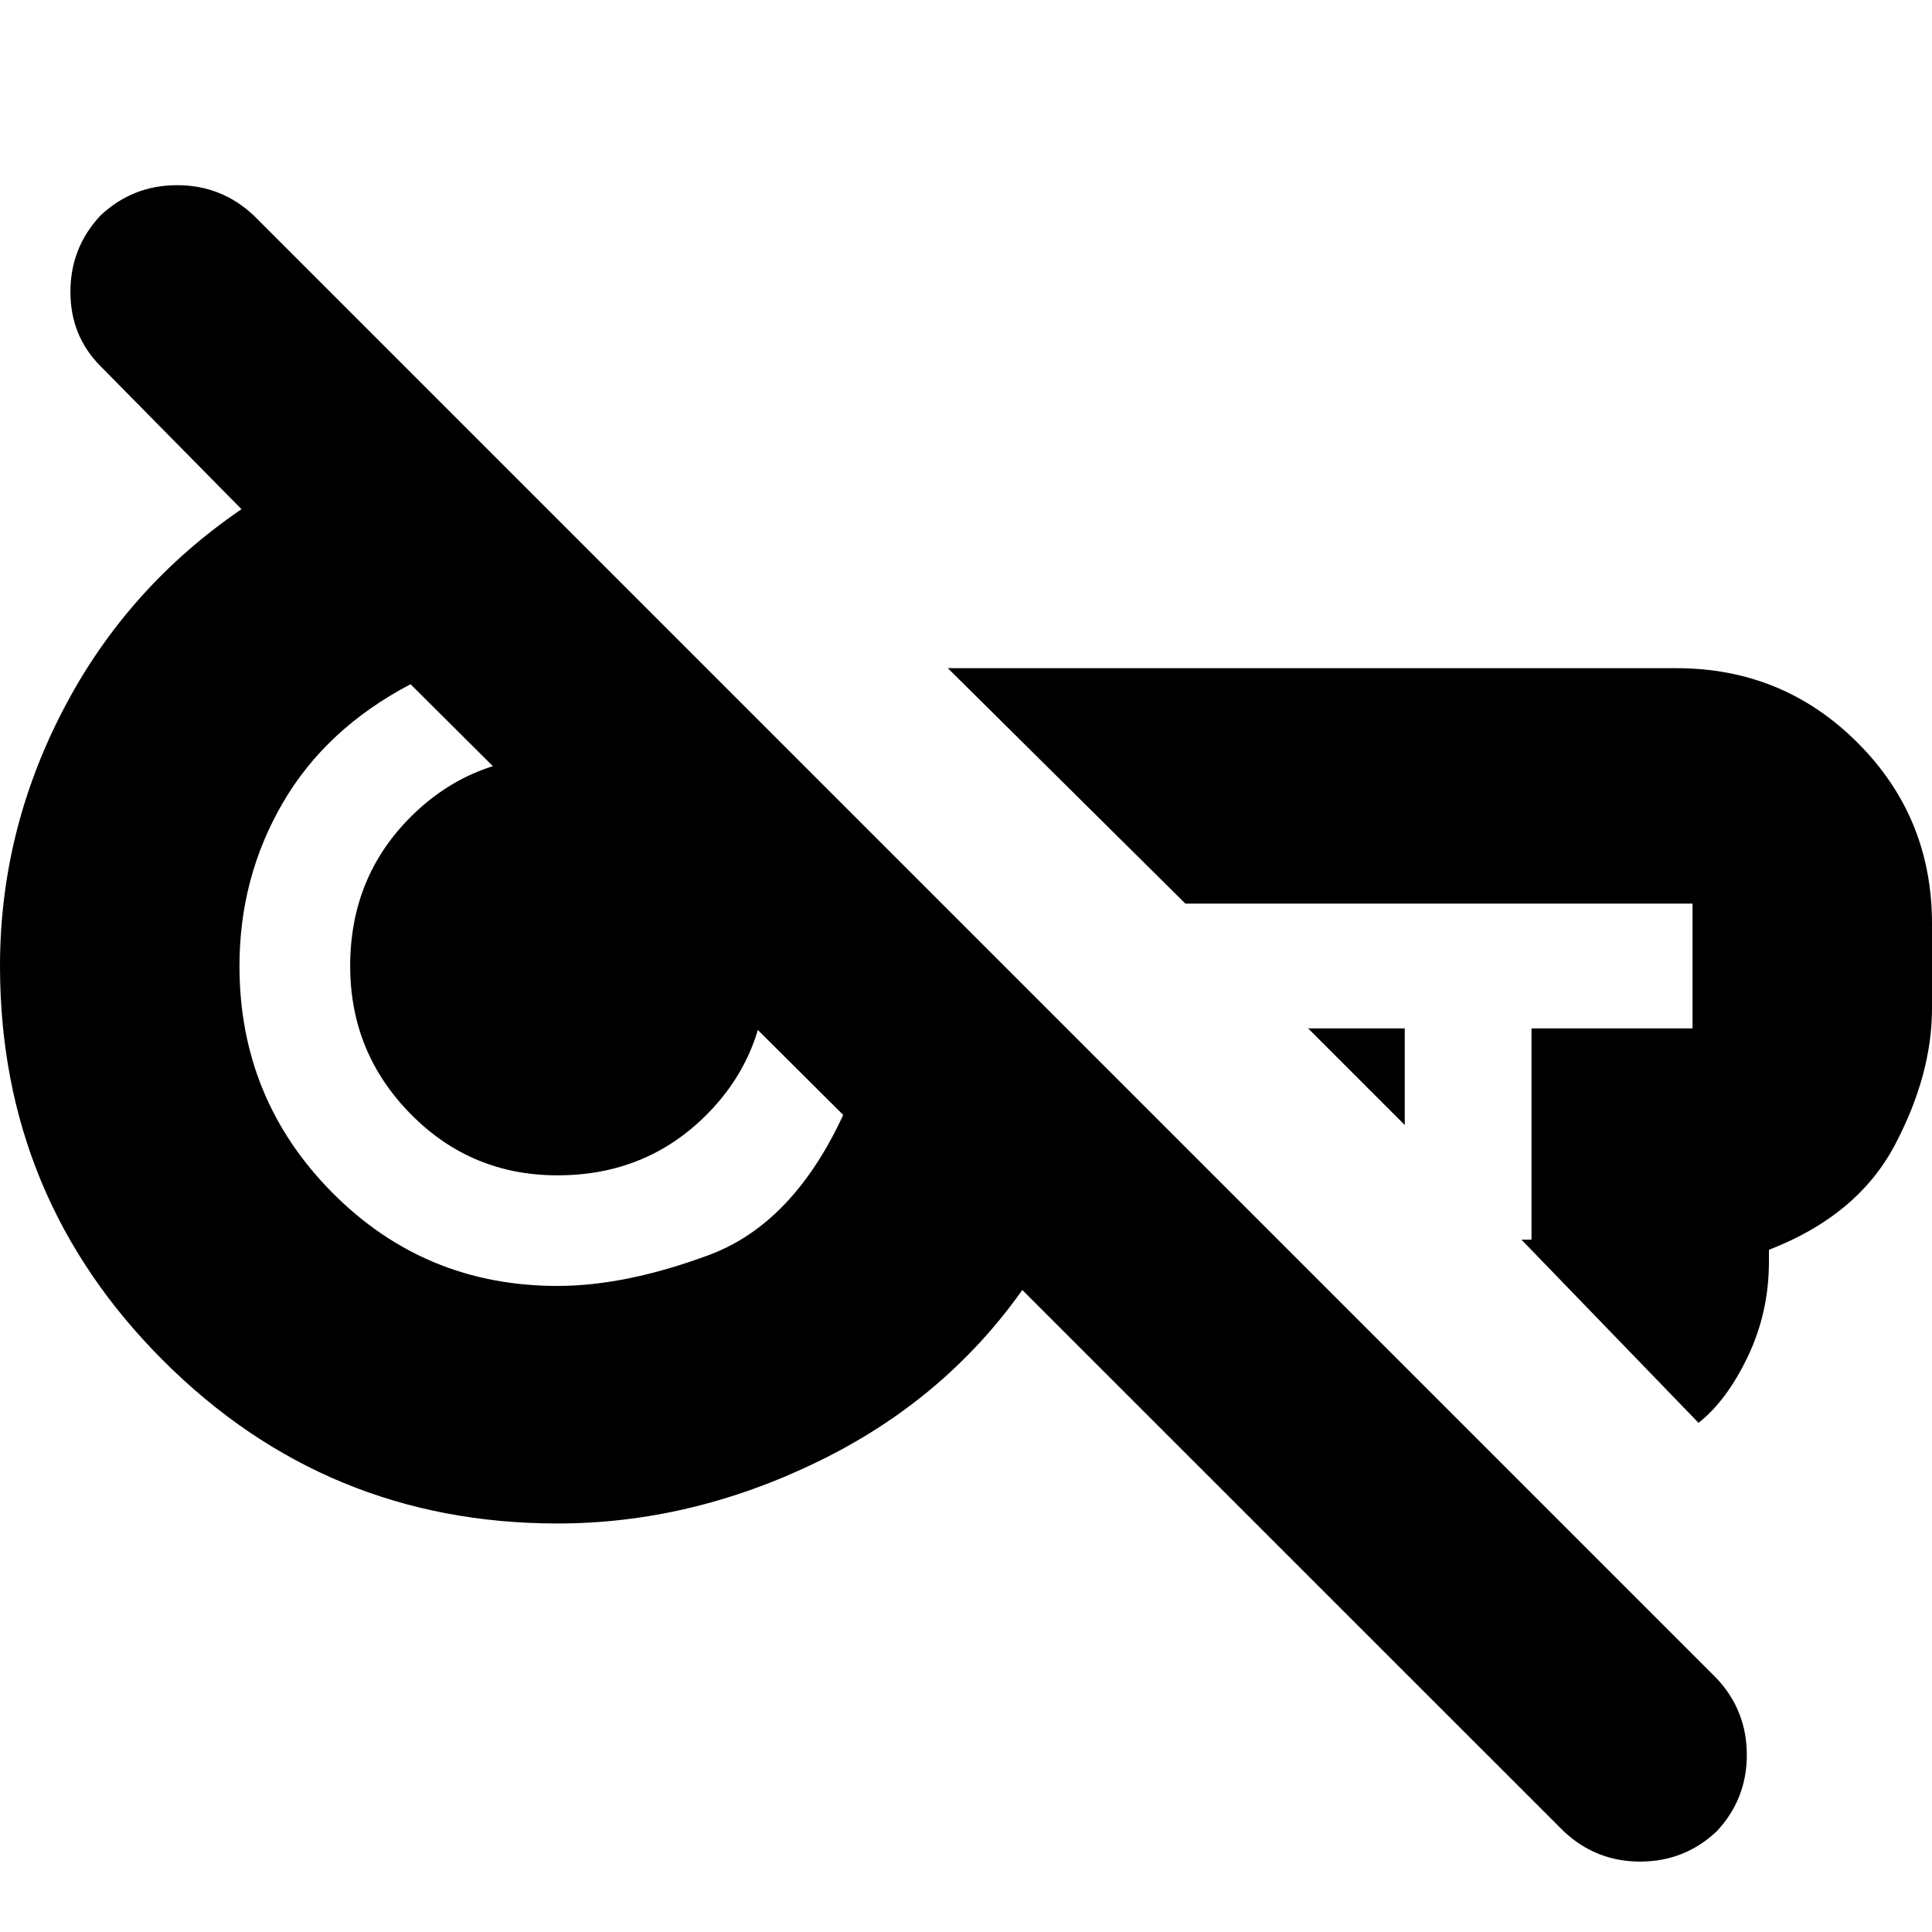 <svg xmlns="http://www.w3.org/2000/svg" height="20" width="20"><path d="m16.188 18.958-5.605-5.604q-.812 1.146-2.125 1.781-1.312.636-2.687.636-2.396 0-4.083-1.688Q0 12.396 0 10q0-1.396.656-2.656.656-1.261 1.844-2.073L1.042 3.792q-.313-.313-.313-.771 0-.459.313-.792.333-.312.791-.312.459 0 .792.312l15.146 15.146q.312.333.312.792 0 .458-.312.791-.333.313-.792.313-.458 0-.791-.313Zm-1.646-7.312-1-1h1Zm3.041 3.083-1.833-1.896h.104v-2.187h1.667V9.354h-5.25L9.812 6.917h7.542q1.104 0 1.875.771.771.77.771 1.874v.876q0 .687-.385 1.416-.386.729-1.303 1.084v.124q0 .521-.218.98-.219.458-.511.687ZM5.771 13.312q.708 0 1.573-.322.864-.323 1.385-1.448L4.25 7.083q-.875.459-1.323 1.229-.448.771-.448 1.688 0 1.375.959 2.344.958.968 2.333.968Zm0-1.145q-.896 0-1.521-.636-.625-.635-.625-1.531 0-.917.625-1.542t1.521-.625q.917 0 1.541.636.626.635.626 1.531 0 .917-.626 1.542-.624.625-1.541.625Zm7.104-2.188Zm-7.271.188Z"/></svg>